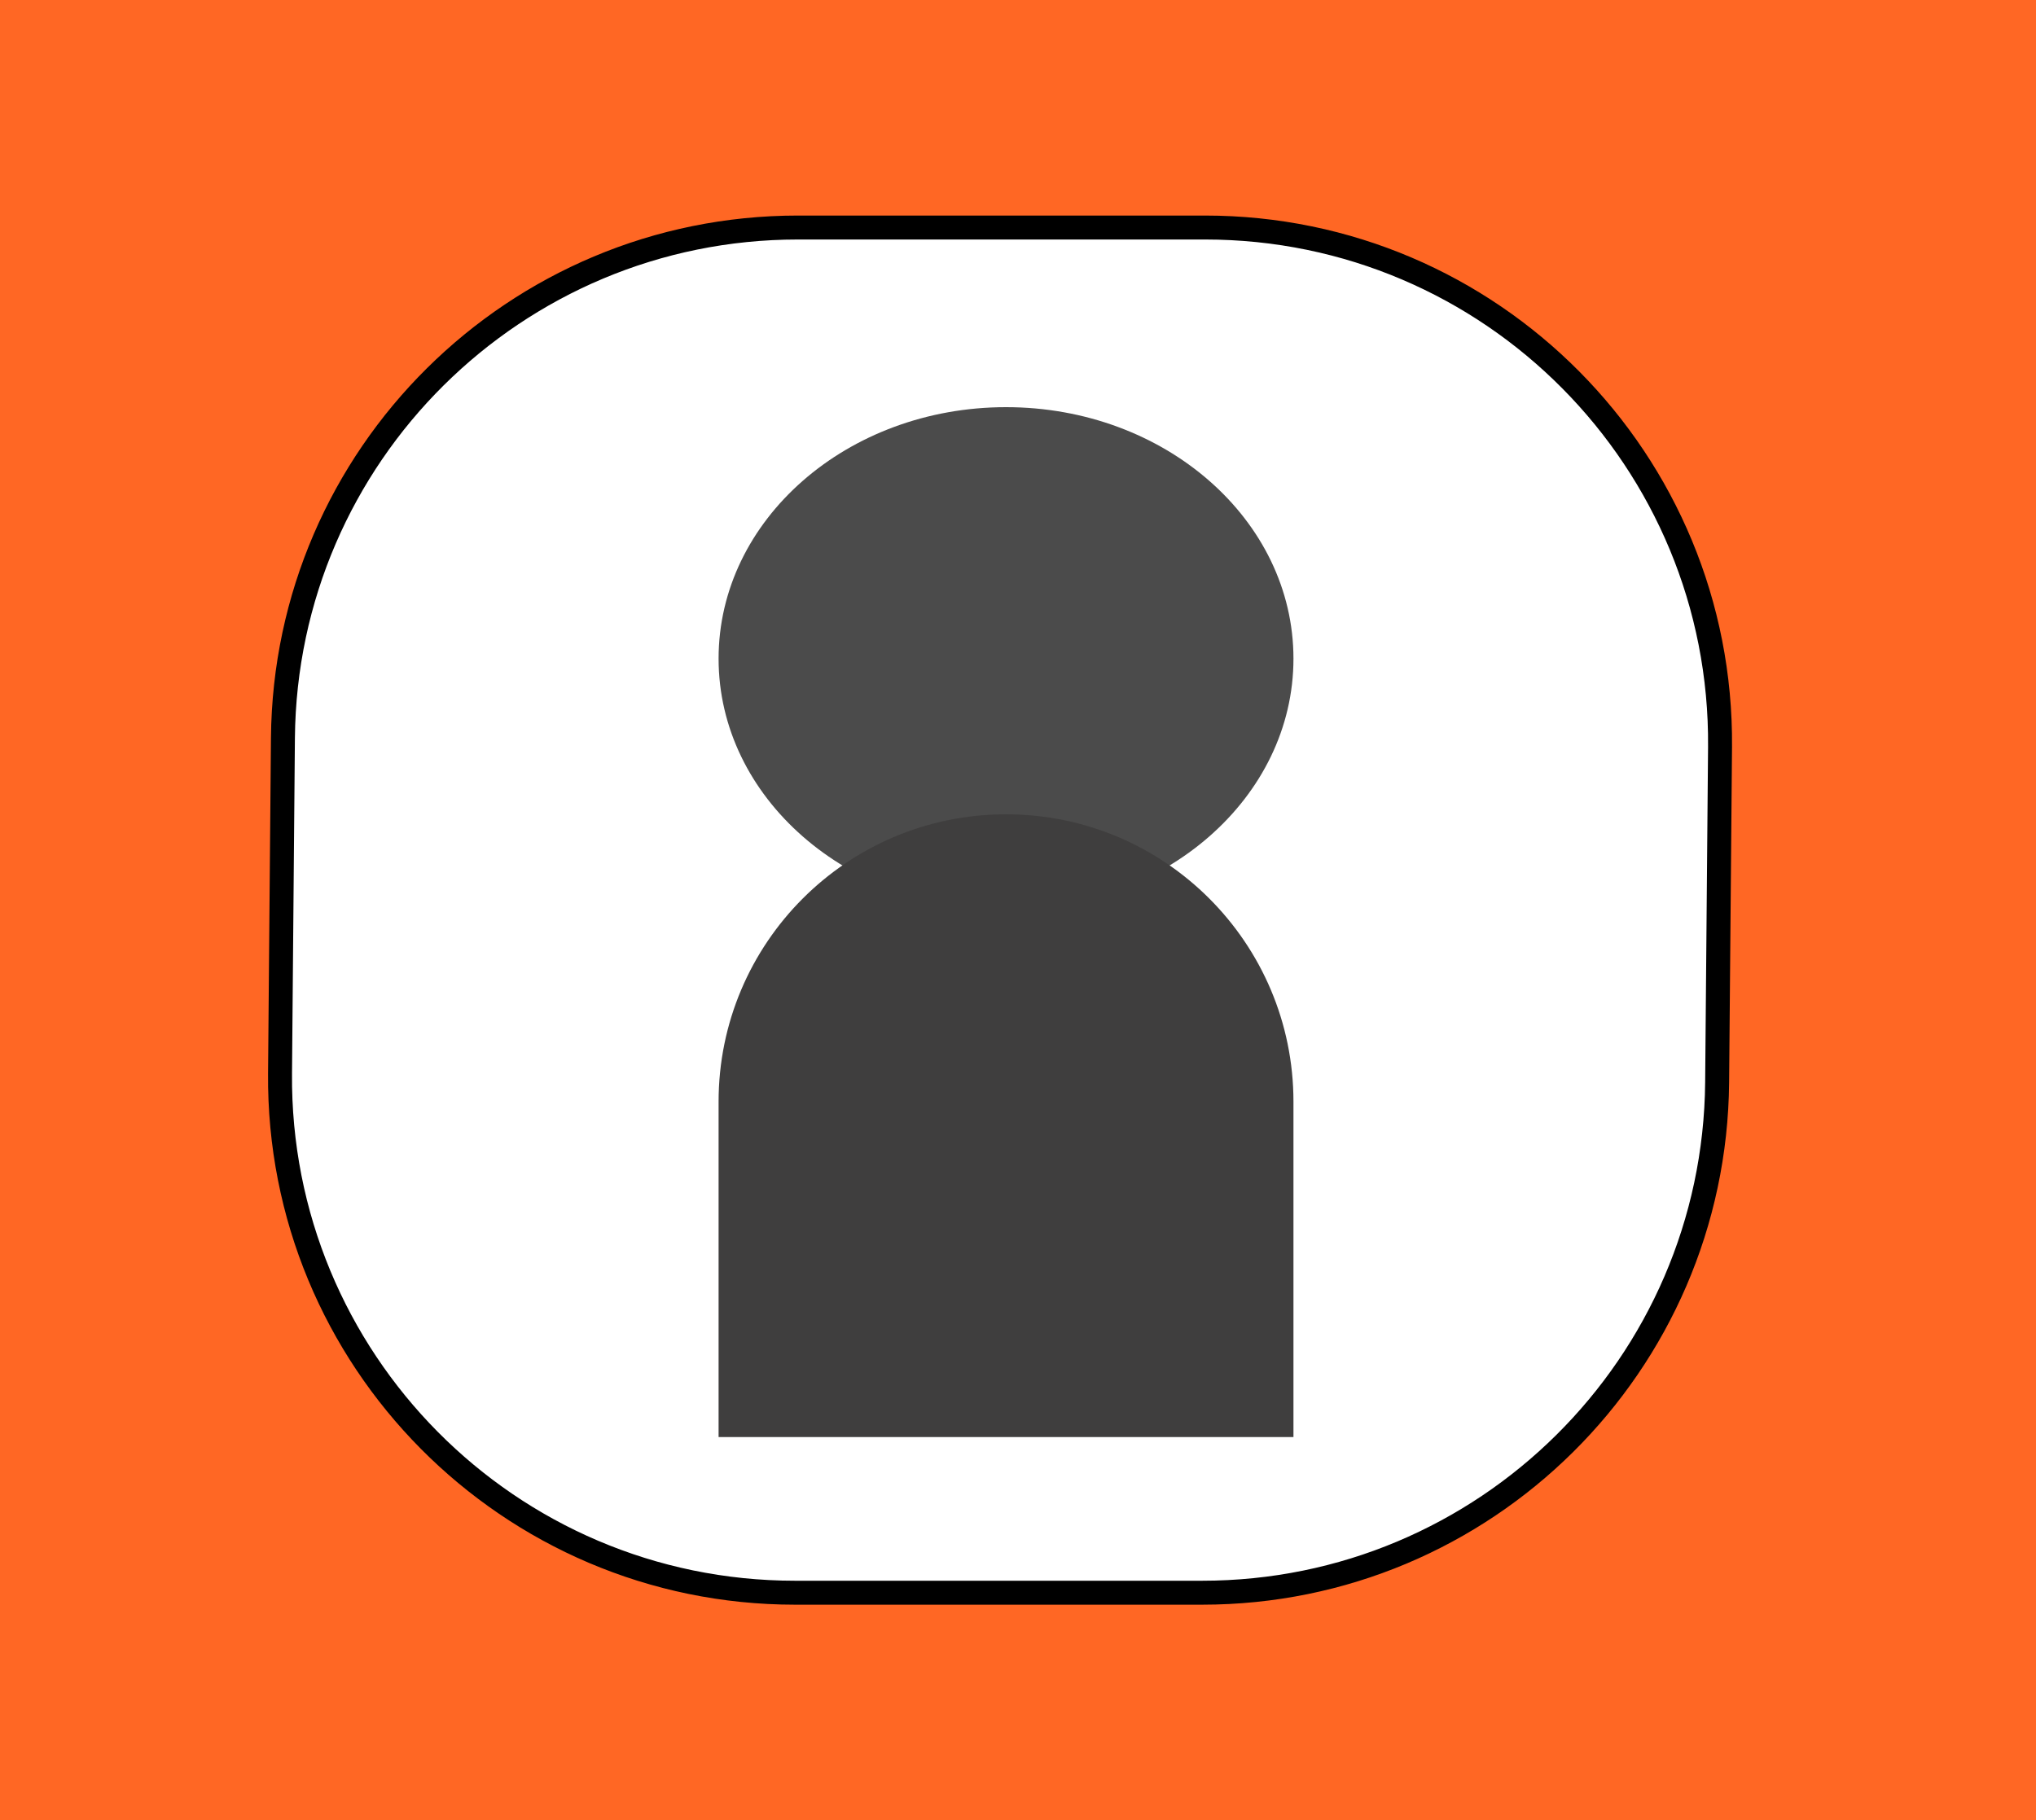 <svg width="85" height="76" viewBox="0 0 85 76" fill="none" xmlns="http://www.w3.org/2000/svg">
<rect width="85" height="76" fill="#FF6724"/>
<path d="M33.311 9.5H50.309C62.256 9.5 71.912 19.239 71.809 31.185L71.688 45.185C71.586 56.987 61.991 66.5 50.189 66.5H33.191C21.244 66.5 11.588 56.761 11.691 44.815L11.812 30.815C11.914 19.013 21.509 9.5 33.311 9.5Z" fill="white" stroke="black"/>
<ellipse cx="42" cy="27.5" rx="12" ry="10.5" fill="#4B4B4B"/>
<path d="M30 46C30 39.373 35.373 34 42 34C48.627 34 54 39.373 54 46V60H30V46Z" fill="#3F3E3E"/>
</svg>

